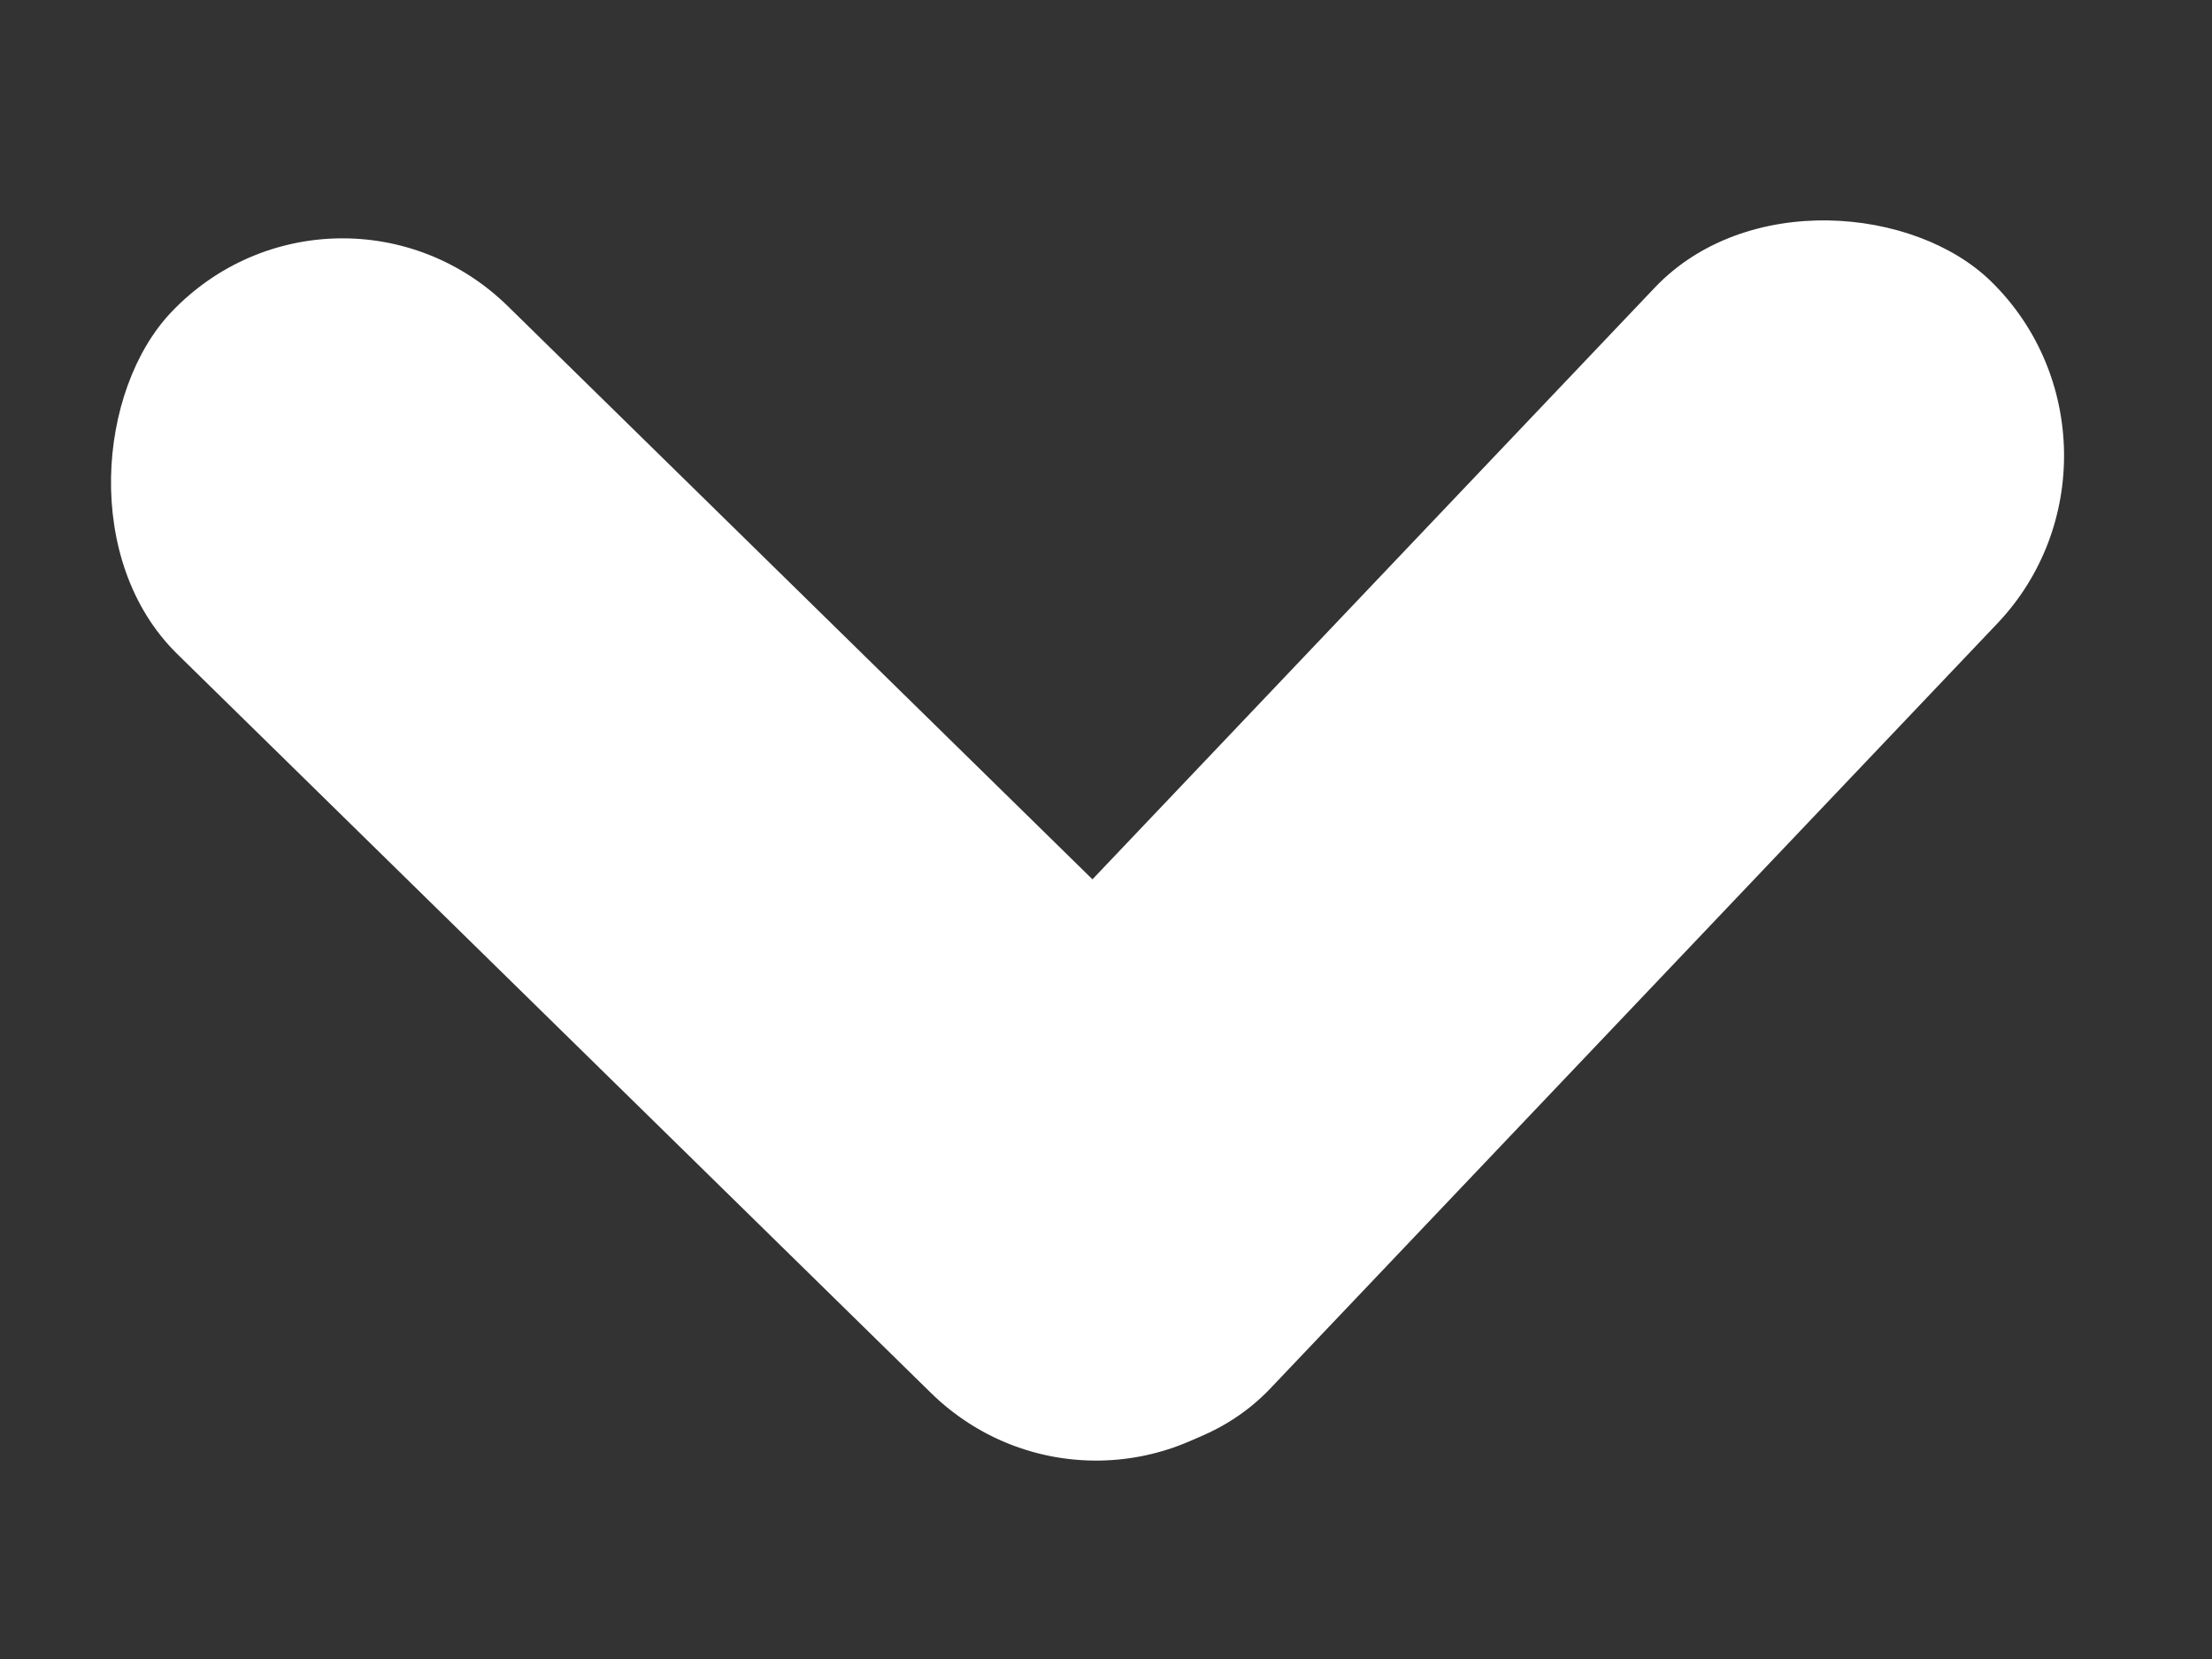 <svg xmlns="http://www.w3.org/2000/svg" width="20" height="15" viewBox="0 0 20 15" fill="none">
  <rect x="0" y="0" width="20" height="15" fill="#333333" stroke="none"/>
  <rect width="13.881" height="4.338" rx="2.169" transform="matrix(0.689 -0.725 0.714 0.7 6.892 11.092)" fill="white"/>
  <rect width="13.88" height="4.338" rx="2.169" transform="matrix(0.714 0.7 -0.689 0.725 3.043 1.25)" fill="white"/>
</svg>